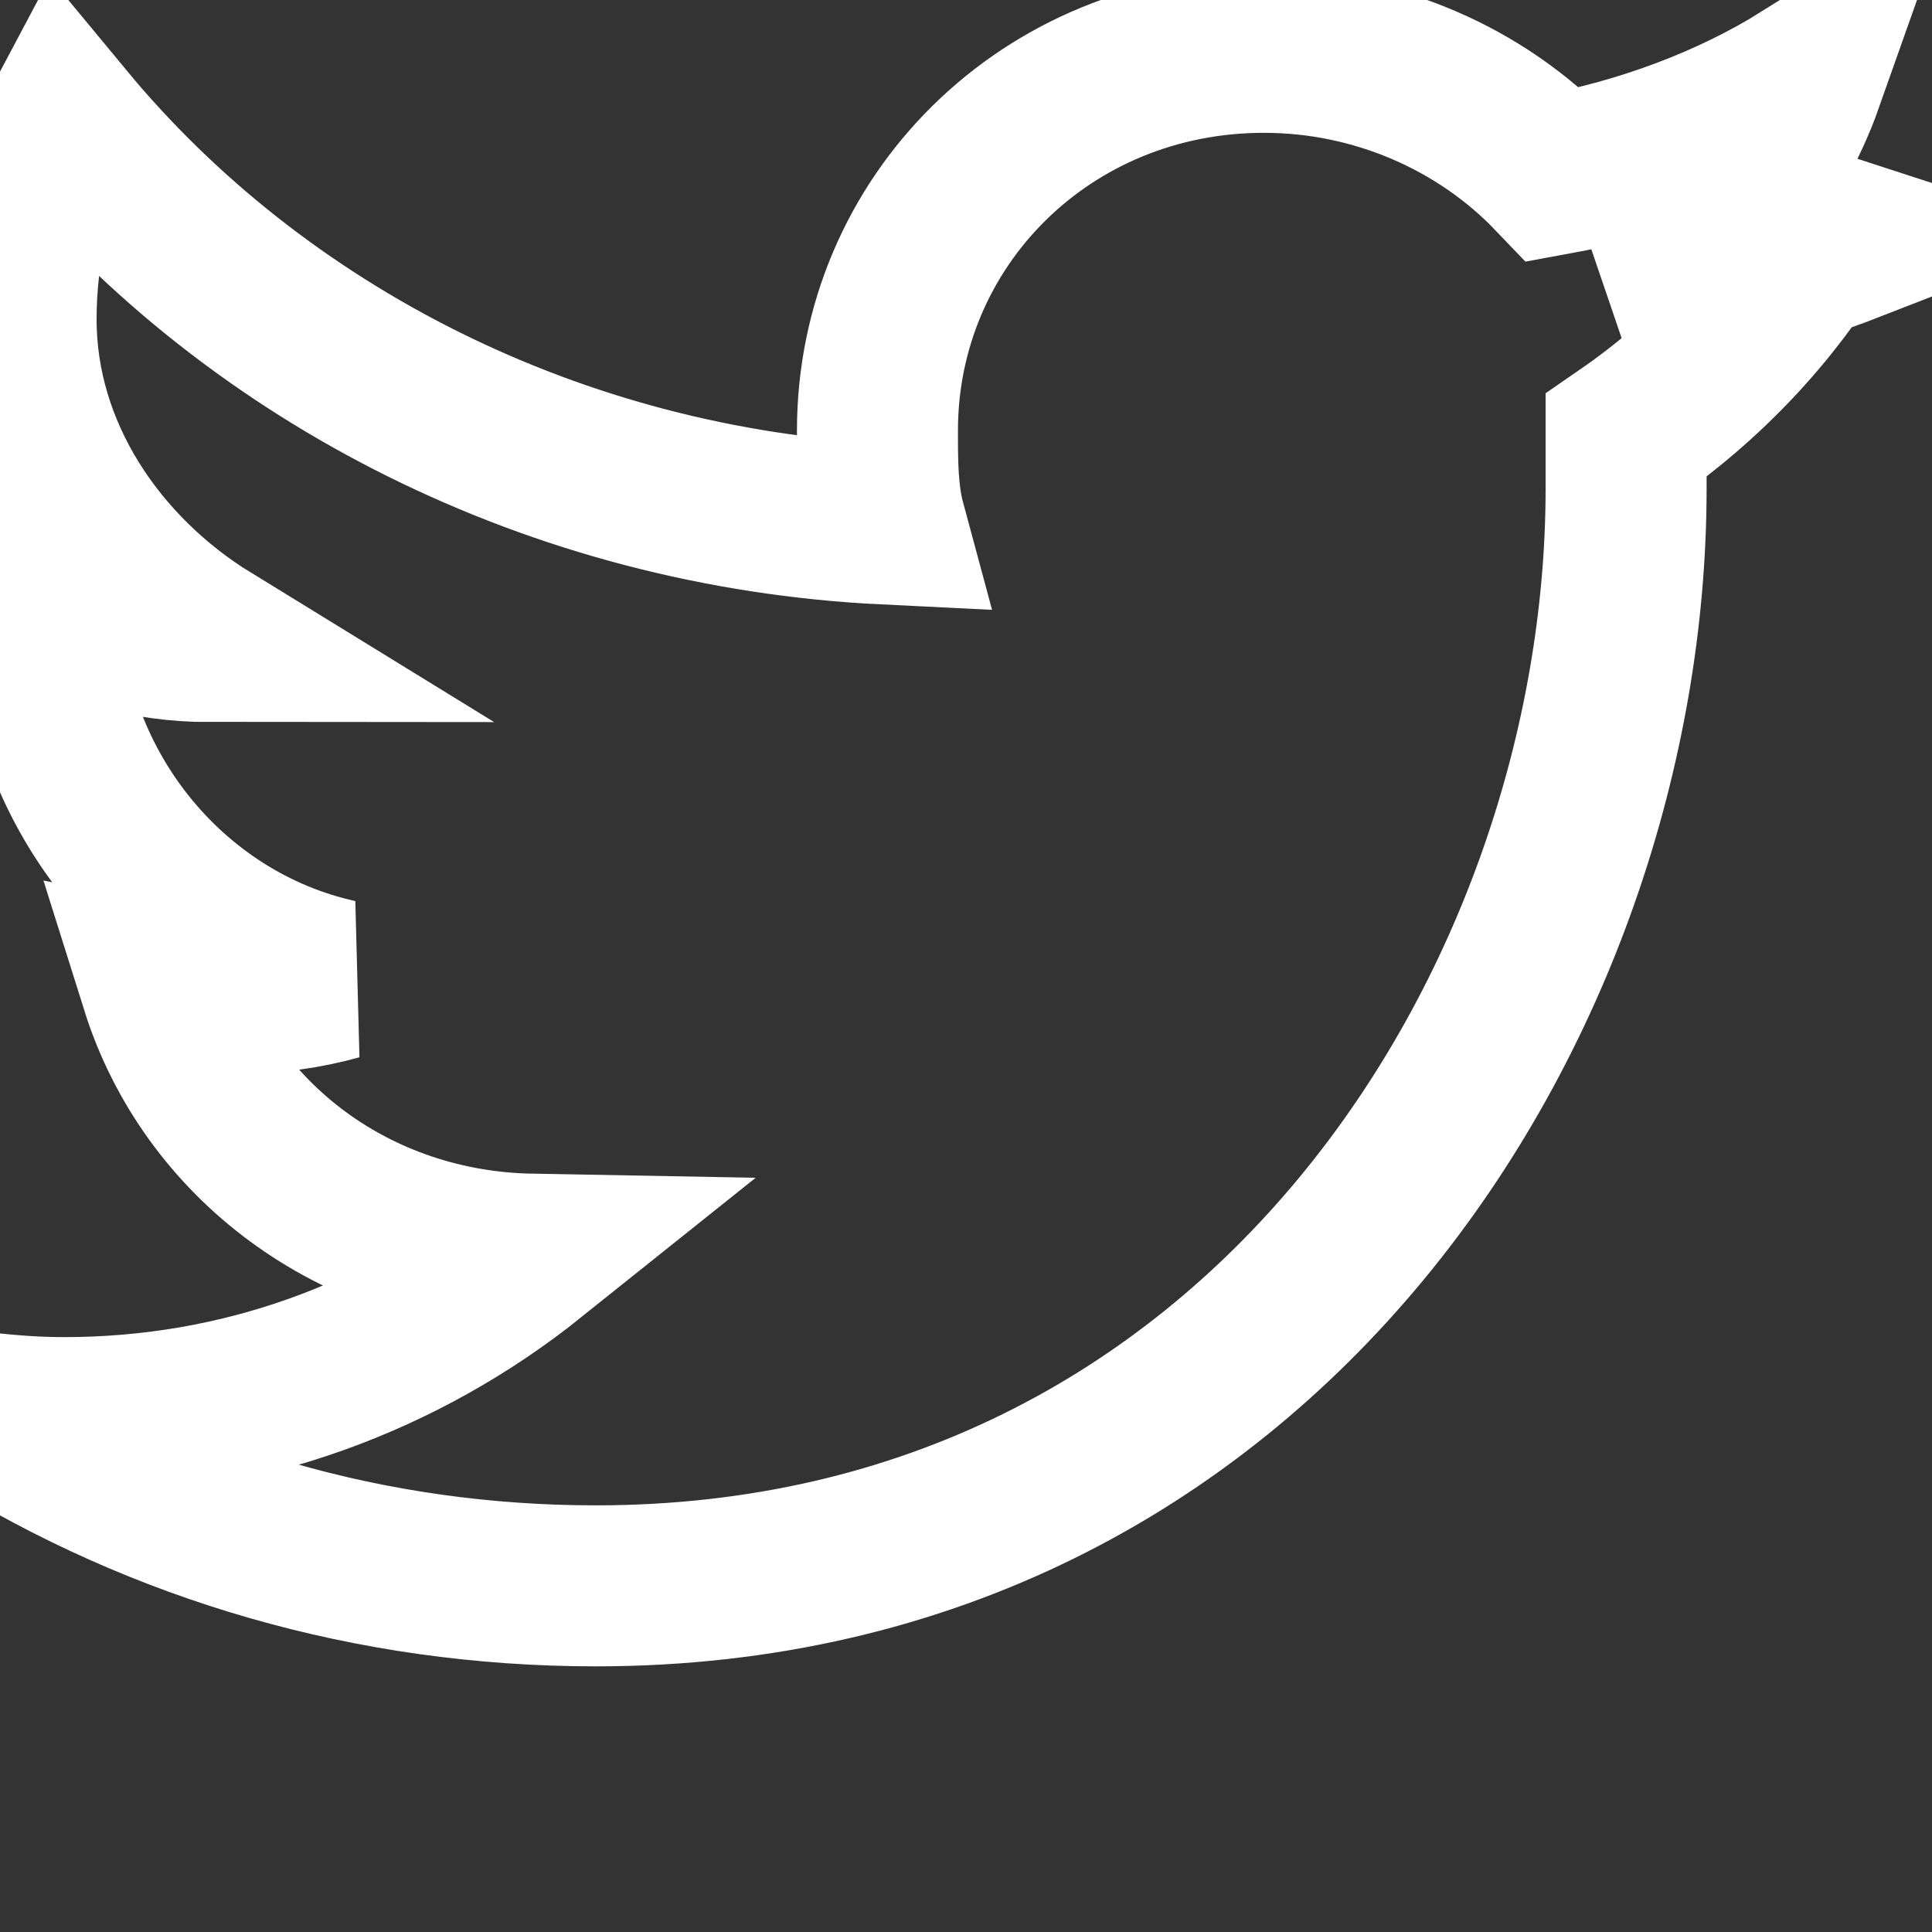 <svg width="24" height="24" viewBox="0 0 24 24" fill="none" xmlns="http://www.w3.org/2000/svg">
    <rect x="0" y="0" width="24" height="24" fill="#333333" stroke="none"/>
    <path d="M23 3C22.1 3.35 21.2 3.58 20.2 3.69C21.2 3.08 22 2.13 22.4 1C21.5 1.56 20.4 1.97 19.3 2.17C18.4 1.23 17.1 0.65 15.7 0.65C13 0.65 10.9 2.75 10.9 5.35C10.9 5.75 10.9 6.14 11 6.51C6.9 6.31 3.2 4.41 0.8 1.51C0.4 2.26 0.2 3.08 0.2 3.97C0.2 5.63 1.2 7.11 2.6 7.97C1.8 7.97 1.1 7.75 0.5 7.42V7.46C0.5 9.77 2.1 11.71 4.2 12.17C3.8 12.28 3.4 12.34 2.9 12.34C2.6 12.34 2.3 12.31 2 12.25C2.6 14.16 4.4 15.54 6.6 15.58C5 16.86 3 17.61 0.8 17.61C0.4 17.61 0.1 17.58 -0.2 17.55C2 18.92 4.6 19.7 7.4 19.7C15.7 19.7 20.2 12.41 20.2 6.07C20.2 5.85 20.2 5.63 20.2 5.41C21.2 4.72 22 3.86 22.6 2.87L23 3Z" stroke="white" stroke-width="2"/>
</svg> 